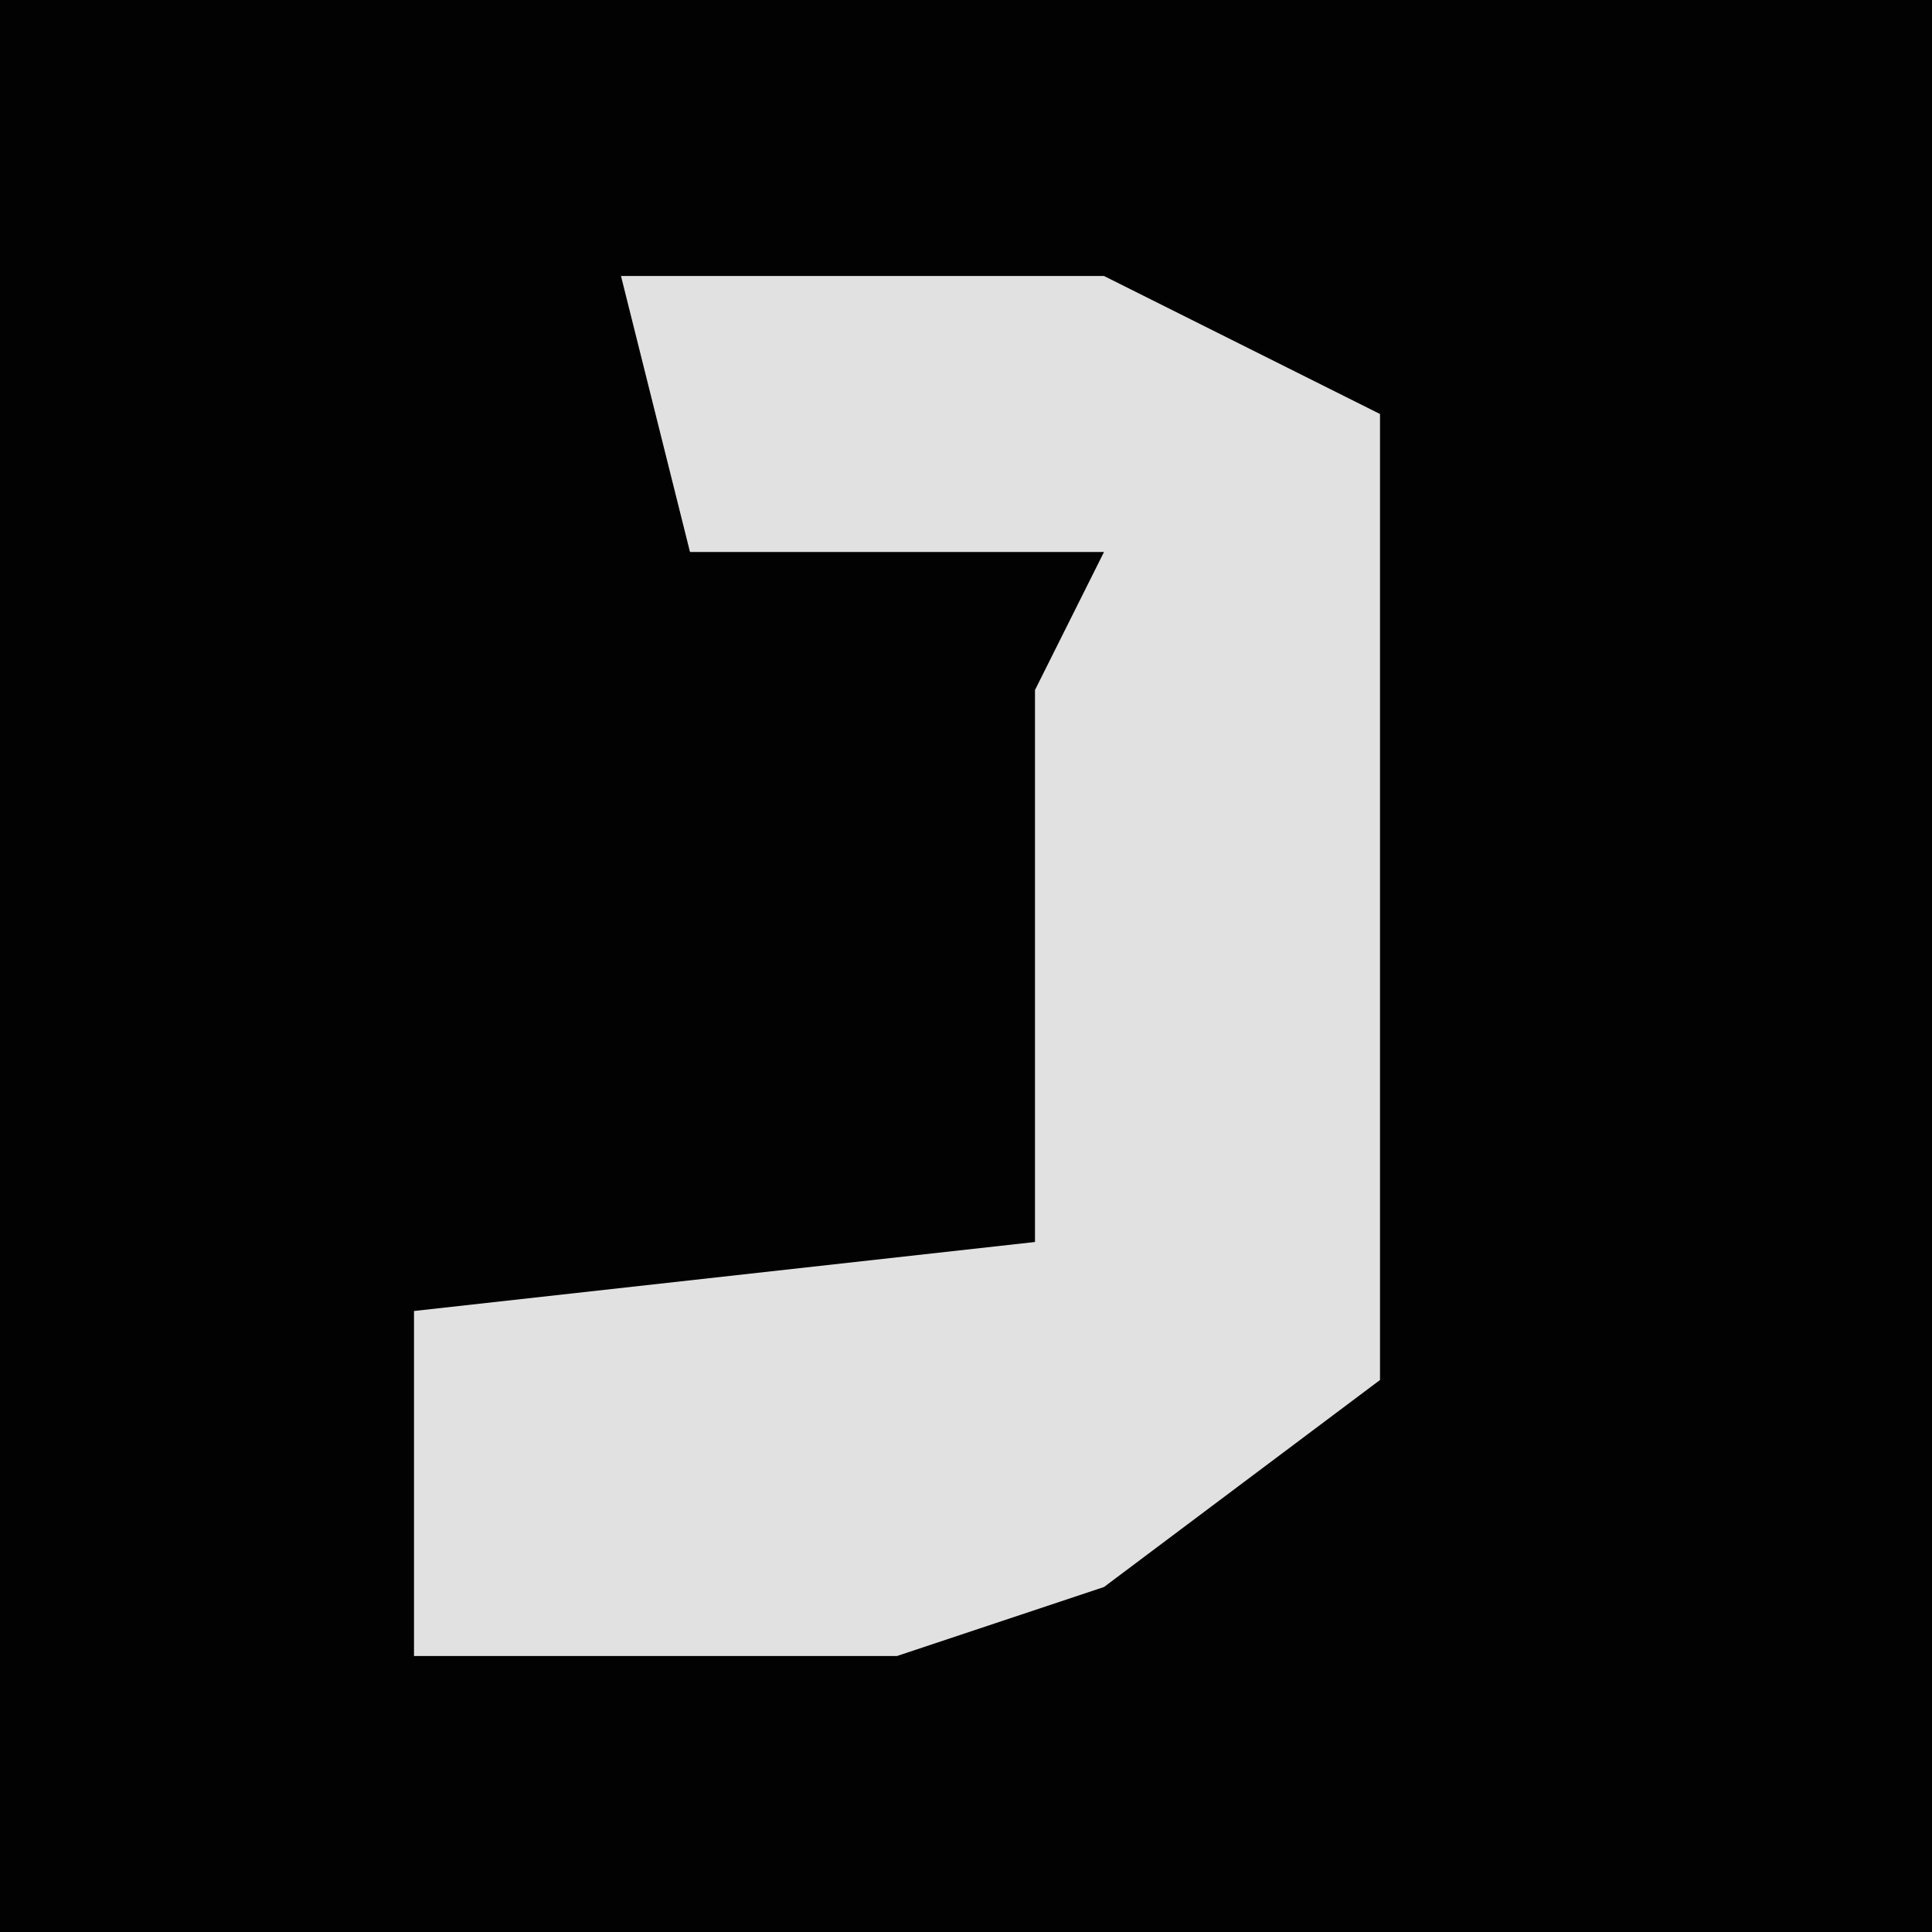 <?xml version="1.0" encoding="UTF-8"?>
<svg version="1.1" xmlns="http://www.w3.org/2000/svg" width="28" height="28">
<path d="M0,0 L28,0 L28,28 L0,28 Z " fill="#020202" transform="translate(0,0)"/>
<path d="M0,0 L7,0 L11,2 L11,7 L11,11 L11,16 L7,19 L4,20 L-3,20 L-3,15 L6,14 L6,6 L7,4 L1,4 Z " fill="#E1E1E1" transform="translate(9,4)"/>
</svg>
